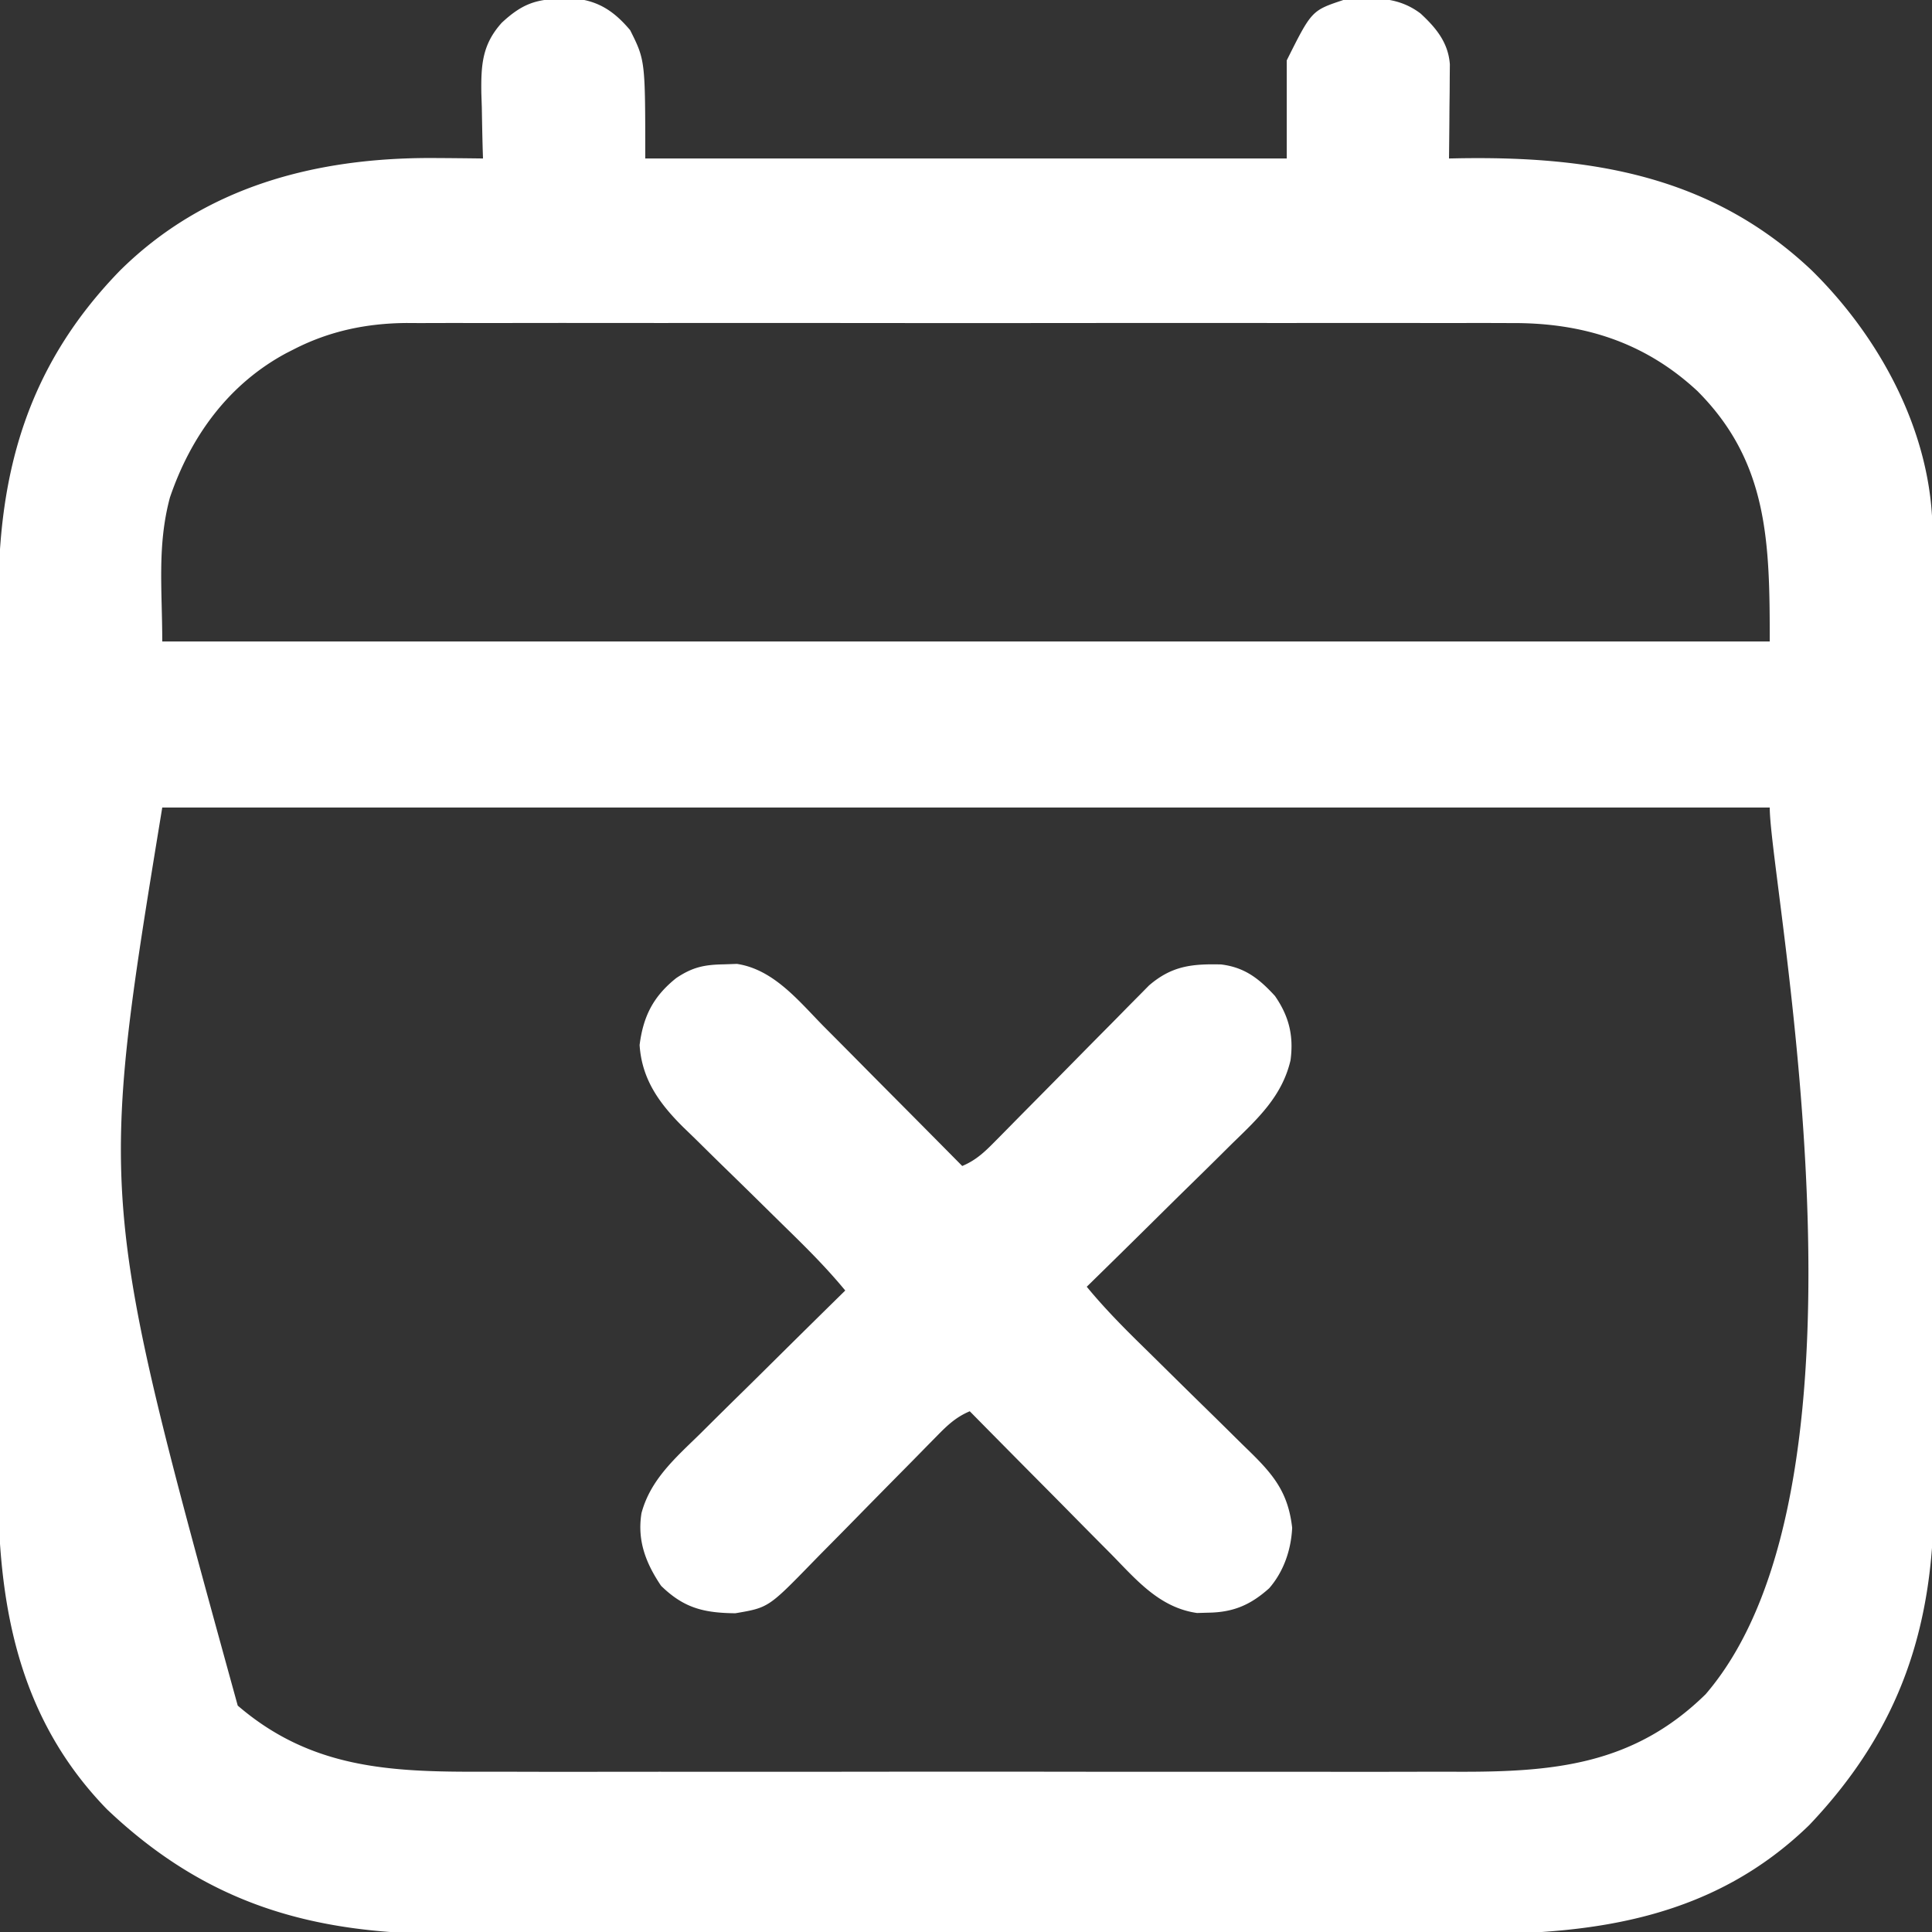 <svg xmlns="http://www.w3.org/2000/svg" width="512" height="512"><rect width="100%" height="100%" fill="#333333" stroke="none"/><path fill="#FFF" d="m148.875-.312 3.617-.051C158.841.294 162.945 3.197 167 8c4 8 4 8 4 34h170V16c6.6-13.2 6.6-13.2 15-16 7.51-.668 14.234-1.134 20.453 3.57 4.148 3.834 7.344 7.726 7.774 13.454-.01 1.153-.02 2.305-.032 3.492l-.02 3.789-.05 3.945-.027 3.992Q384.062 37.121 384 42l2.36-.048c35.254-.615 67.105 4.506 93.737 29.673 18.104 17.79 31.668 42.797 32.037 68.637q.015 3.14.013 6.278l.011 3.507q.014 4.798.017 9.596.007 5.184.022 10.367c.02 8.34.03 16.68.039 25.02l.015 11.805a52707 52707 0 0 1 .044 49.47l.002 2.556c.008 13.648.033 27.296.066 40.944q.049 21.055.054 42.112c.002 7.87.01 15.742.036 23.613q.034 10.061.02 20.122-.007 5.122.017 10.245c.168 34.959-8.786 62.251-33.002 87.748-24.957 24.27-55.73 28.992-89.043 28.878-3.976-.01-7.951.005-11.927.016-7.764.018-15.528.014-23.292.002q-9.474-.013-18.949-.006l-2.735.002-5.503.004a27597 27597 0 0 1-51.472-.023q-22.03-.026-44.061.003a26023 26023 0 0 1-56.783.014l-2.724-.002q-9.45-.003-18.902.012-11.535.018-23.069-.013c-3.915-.01-7.83-.015-11.745-.001-36.246.113-64.327-7.778-90.928-33.043C4.571 455.03-.629 424.781-.502 392.032c-.001-2.786-.009-5.572-.016-8.358-.014-6.74-.007-13.48.009-20.221.017-7.869.013-15.737.01-23.606-.006-14.049.008-28.097.032-42.146q.036-20.396.021-40.793a25606 25606 0 0 1 .006-49.314l.002-2.365q.006-8.205-.001-16.412-.009-10.013.02-20.024.016-5.098.008-10.195c-.056-33.91 7.964-61.885 32.099-86.786 22.51-22.36 51.9-30.01 82.75-29.937 4.52.02 9.041.066 13.562.125l-.08-2.443c-.104-3.686-.169-7.37-.233-11.057l-.126-3.844C127.462 17.122 127.81 11.73 133 6c5.137-4.761 8.862-6.29 15.875-6.312M78 92.5l-2.035 1.034c-15.336 8.203-25.397 22.038-30.938 38.325C41.607 144.653 43 156.288 43 170h426c0-26.213-.334-47.52-19.176-66.375-13.967-12.982-30.358-18.112-49.183-18.006l-3.916-.014a1646 1646 0 0 0-10.657.003c-3.845.007-7.69-.004-11.534-.012-7.519-.013-15.037-.01-22.555-.002q-9.17.01-18.34.005l-2.642-.002q-2.658 0-5.315-.003c-16.59-.008-33.18.002-49.771.018q-21.328.018-42.655-.003a32445 32445 0 0 0-54.895-.01l-2.631.001q-9.153.003-18.306-.009-11.163-.013-22.326.01-5.689.014-11.378.001c-4.12-.01-8.24.002-12.361.017l-3.595-.02C97.225 85.673 87.419 87.694 78 92.5M43 214C26.001 317.712 26.001 317.712 63 452c19.458 16.738 40.486 17.61 65 17.523 3.785-.01 7.57.005 11.354.016 7.393.018 14.786.014 22.18.002q9.021-.013 18.042-.006l2.603.002 5.238.004c16.333.011 32.666-.002 49-.023q20.977-.025 41.954.003a23583 23583 0 0 0 54.053.014l2.592-.002q9-.003 18 .012 10.983.017 21.965-.013c3.729-.01 7.457-.015 11.186-.001 25.497.083 46.668-1.745 65.833-20.531 48.975-56.934 17-214.951 17-235z"/><path fill="#FFF" d="m191.75 255.563 3.547-.122c9.752 1.472 16.38 9.84 22.984 16.547q1.597 1.605 3.194 3.207a3001 3001 0 0 1 8.325 8.4c2.837 2.867 5.683 5.727 8.528 8.587A8439 8439 0 0 1 255 309c3.677-1.541 5.983-3.759 8.765-6.586l1.391-1.405q1.49-1.506 2.973-3.018 2.353-2.396 4.719-4.78a5208 5208 0 0 0 13.411-13.587q4.103-4.165 8.223-8.313a783 783 0 0 0 3.116-3.166 809 809 0 0 1 4.378-4.43l2.507-2.545c6.042-5.209 11.363-5.763 19.099-5.584 6.3.763 10.108 3.78 14.293 8.351 3.727 5.371 5.002 10.56 4.125 17.063-2.227 9.47-8.593 15.377-15.328 21.914a2003 2003 0 0 0-3.346 3.32c-2.913 2.89-5.844 5.763-8.779 8.63-3 2.94-5.984 5.896-8.969 8.85A4570 4570 0 0 1 288 341c4.636 5.63 9.663 10.735 14.877 15.83 1.99 1.948 3.972 3.906 5.953 5.863 3.675 3.63 7.353 7.254 11.047 10.862q3.878 3.79 7.724 7.61 1.459 1.442 2.931 2.87c6.766 6.562 10.824 11.262 11.906 20.84-.277 5.844-2.232 11.585-6.086 16.023-4.922 4.406-9.493 6.39-16.164 6.477l-2.958.086c-9.945-1.42-16.049-8.753-22.73-15.57l-3.261-3.279a2357 2357 0 0 1-8.503-8.601c-2.895-2.937-5.803-5.862-8.709-8.788A6631 6631 0 0 1 257 374c-3.627 1.528-5.9 3.68-8.642 6.478l-2.772 2.812-1.469 1.503q-2.29 2.34-4.594 4.667a4002 4002 0 0 0-13.059 13.268q-3.991 4.07-8.008 8.118a566 566 0 0 0-3.028 3.088c-11.782 12.106-11.782 12.106-20.553 13.597-8.372-.09-13.646-1.374-19.687-7.281-4.009-5.955-6.367-11.943-5.188-19.25 2.363-8.87 8.98-14.624 15.328-20.816q1.675-1.661 3.346-3.325a1937 1937 0 0 1 8.779-8.655c2.999-2.947 5.983-5.91 8.969-8.87A5506 5506 0 0 1 224 342c-4.988-6.054-10.454-11.487-16.07-16.957q-2.954-2.904-5.903-5.81a1973 1973 0 0 0-9.256-9.064c-2.523-2.453-5.03-4.92-7.53-7.397-1.4-1.38-2.816-2.746-4.233-4.11-6.286-6.259-10.912-12.614-11.508-21.724.974-7.67 3.664-12.917 9.719-17.747 4.27-2.855 7.325-3.532 12.531-3.628"/></svg>